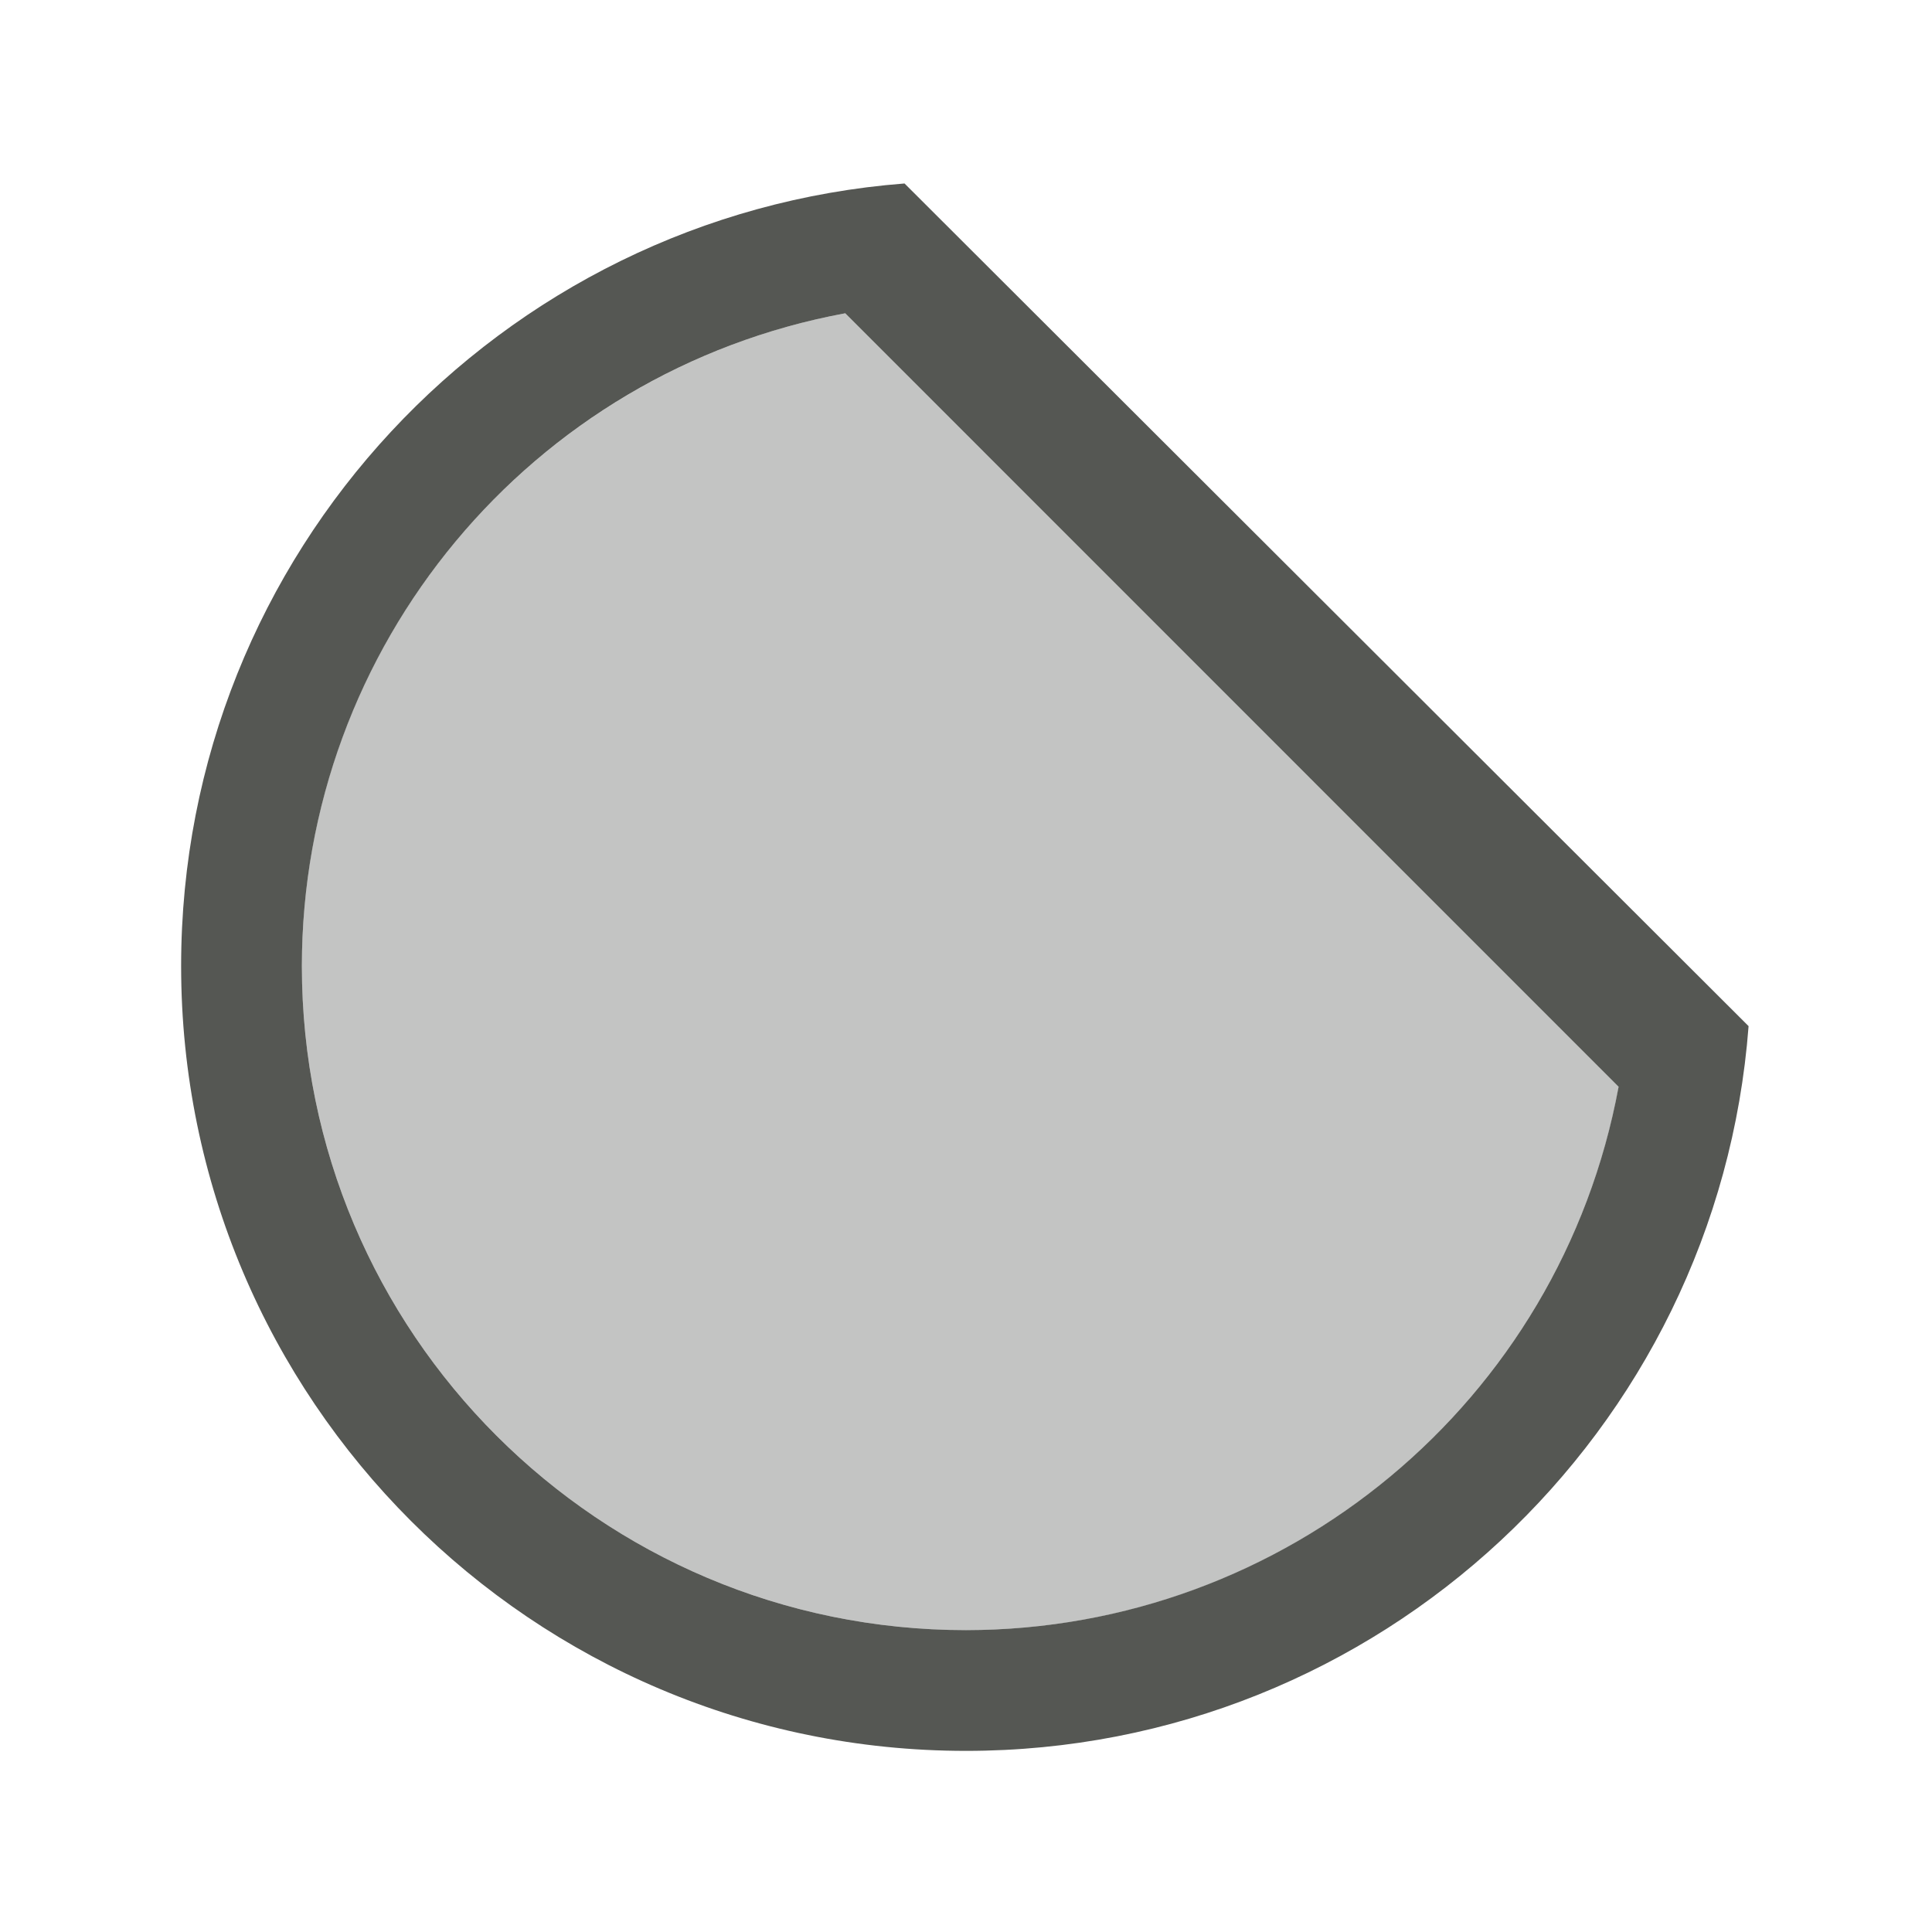 <svg height="32" viewBox="0 0 32 32" width="32" xmlns="http://www.w3.org/2000/svg"><g fill="#555753"><path d="m14 5.189c-5.119.942-9 5.419-9 10.811 0 6.075 4.925 11 11 11 5.391 0 9.869-3.881 10.811-9z" opacity=".35"/><path d="m14.982 3.039c-6.704.519-11.982 6.123-11.982 12.961 0 7.18 5.82 13 13 13 6.844 0 12.453-5.289 12.962-12.004zm-.982 2.15 12.809 12.811c.173-1.116.135-.906 0 0-.964 5.212-5.508 8.996-10.809 9-6.075 0-11-4.925-11-11 .003-5.301 3.787-9.847 9-10.811.771-.1.619-.115 0 0z"/></g></svg>